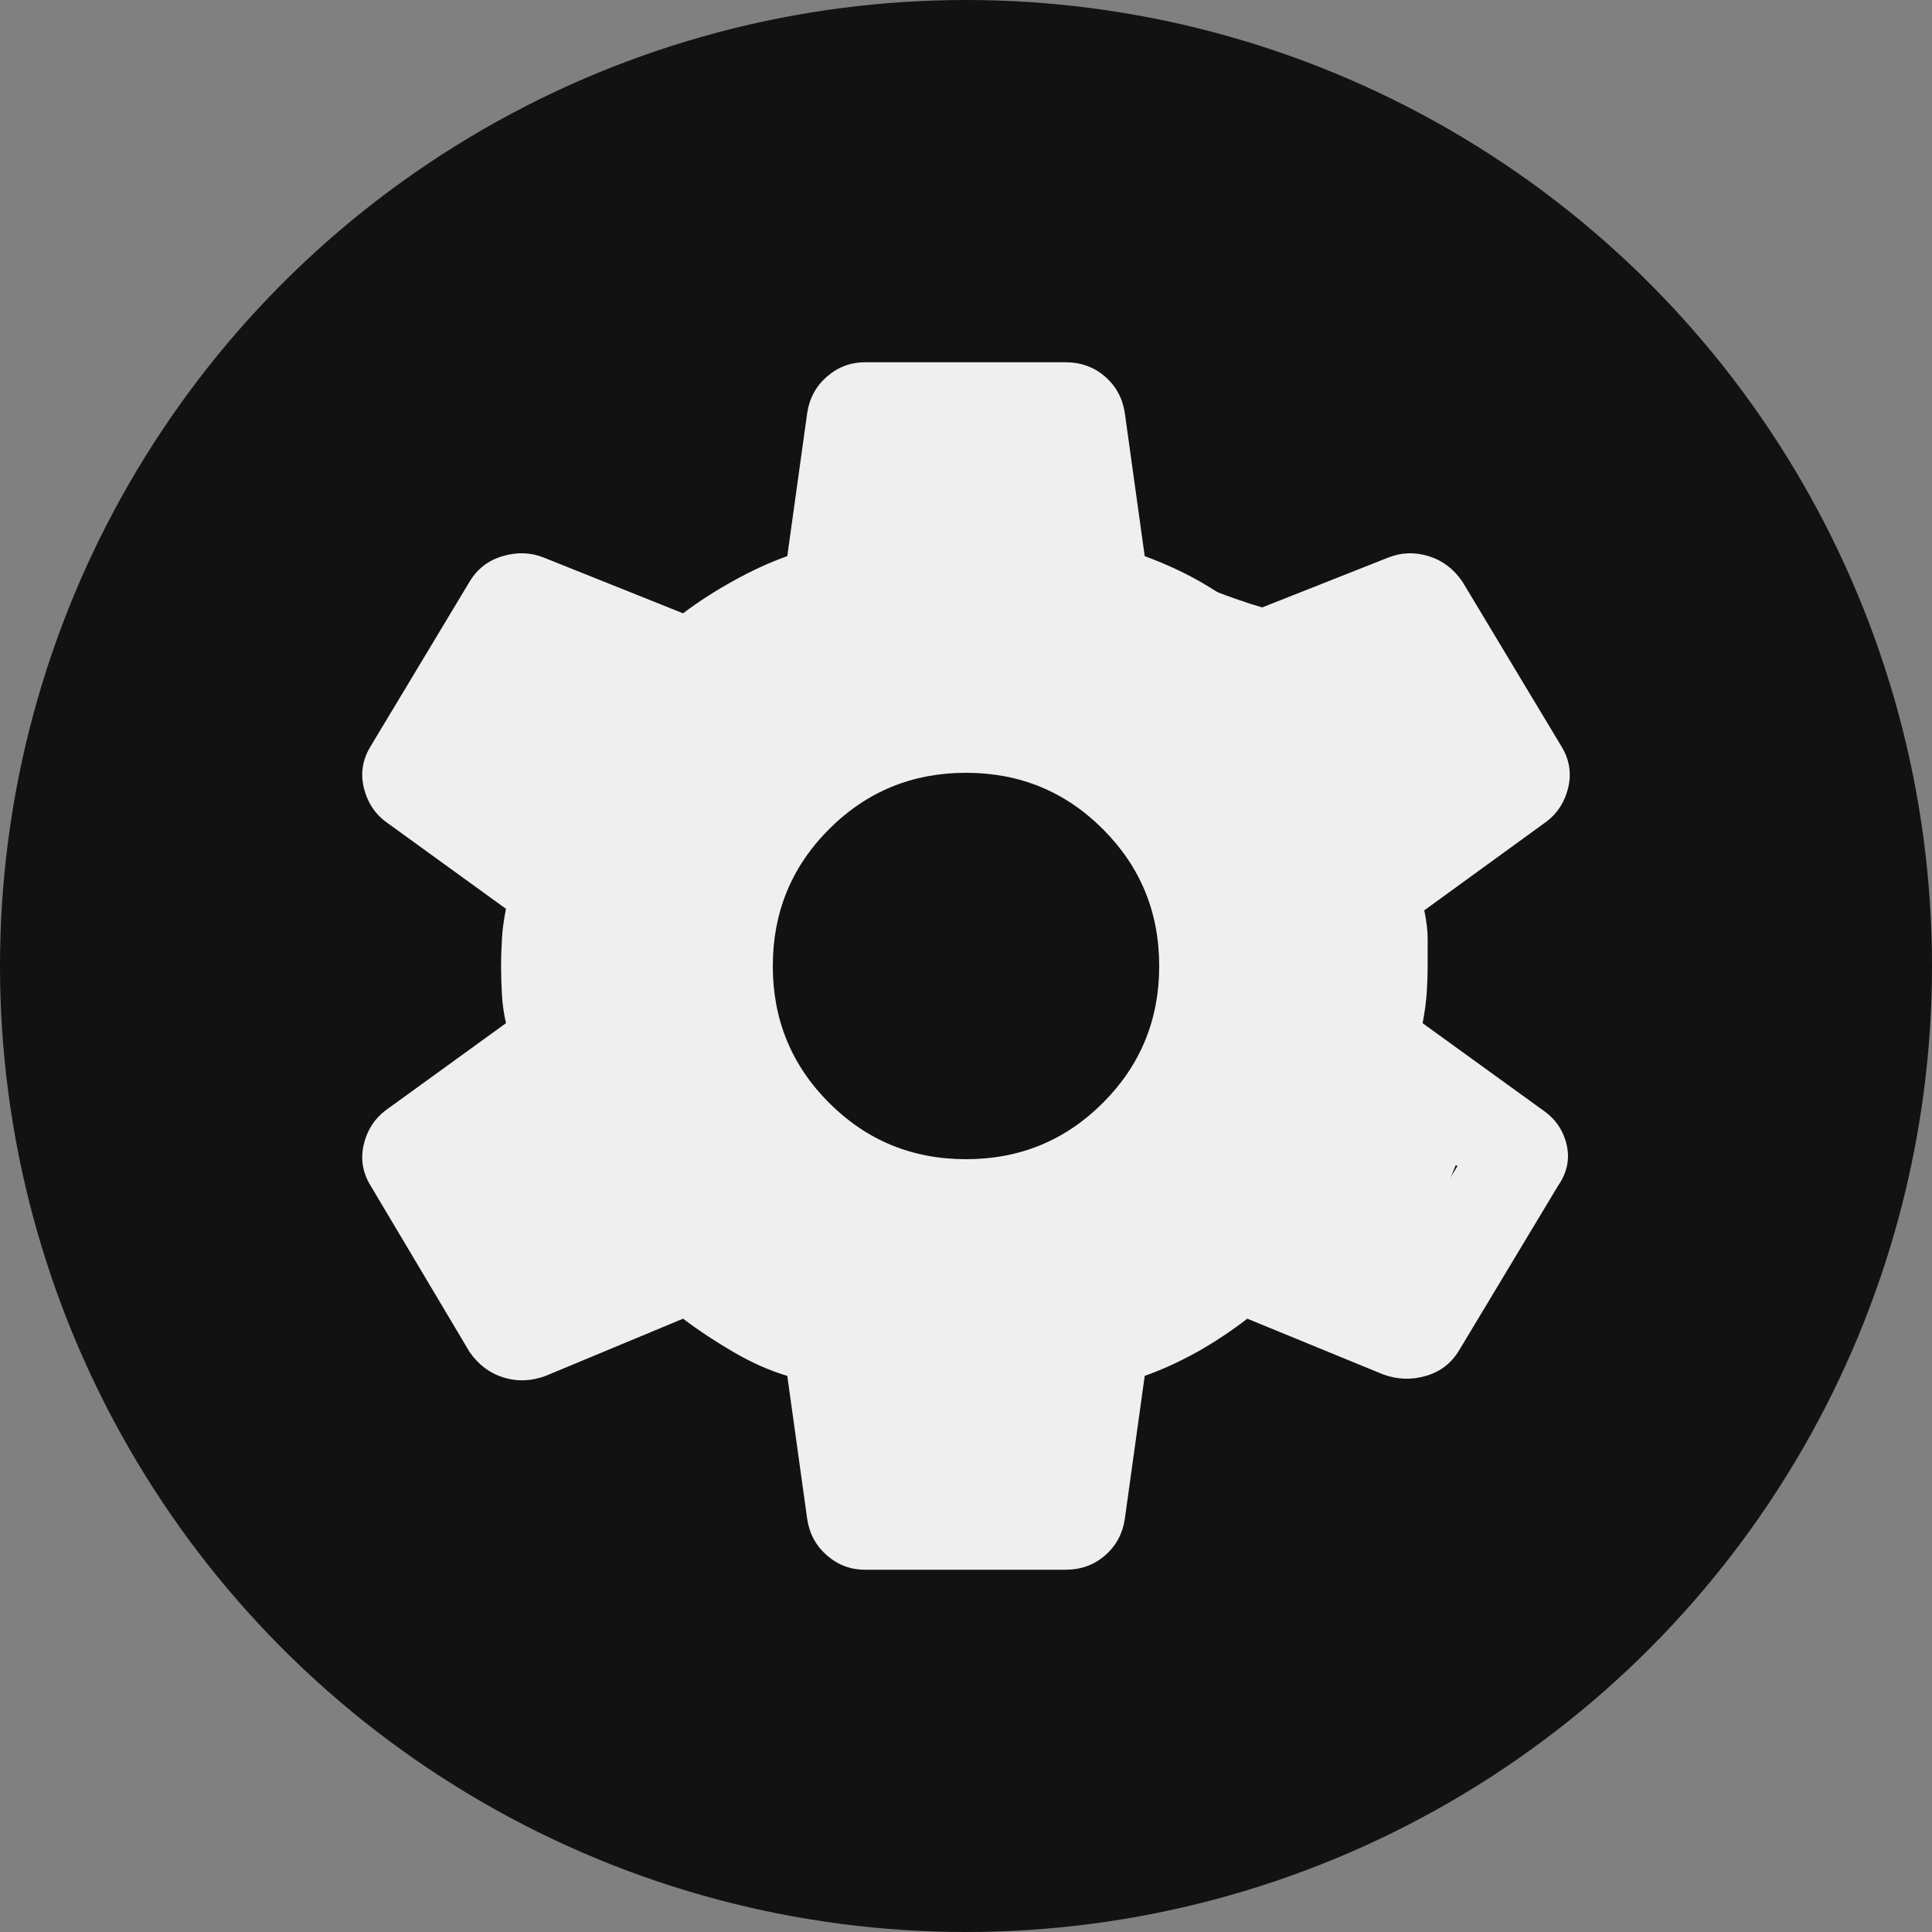 <svg width="20" height="20" viewBox="0 0 20 20" fill="none" xmlns="http://www.w3.org/2000/svg">
<rect x="0" y="0" width="20" height="20" fill="#808080" stroke="none"/>
<g clip-path="url(#clip0_486_3398)">
<circle cx="10" cy="10" r="10" fill="#121212"/>
<path d="M4.118 7.679L5.625 8.75V10.536L4.118 11.964L5.221 13.75L7.059 13.393L8.529 14.107L9.118 15.625H10.956L11.47 14.107L13.125 13.125L14.375 13.75L15.11 11.964L14.412 10.536V9.107L15.625 8.125L15 6.875L12.941 6.25C12.573 6.131 11.765 5.821 11.47 5.536C11.176 5.25 10.956 4.851 10.956 4.375H8.75L8.529 6.25L7.059 6.628L5.22 5.893L4.118 7.679Z" fill="#EFEFEF"/>
<path d="M11.028 16.25H8.955C8.807 16.25 8.675 16.201 8.561 16.102C8.447 16.003 8.379 15.877 8.356 15.724L8.15 14.243C7.967 14.189 7.782 14.106 7.594 13.997C7.405 13.887 7.231 13.772 7.071 13.651L5.649 14.243C5.501 14.298 5.356 14.304 5.213 14.26C5.07 14.216 4.953 14.128 4.862 13.997L3.834 12.27C3.754 12.138 3.731 11.998 3.765 11.85C3.8 11.702 3.874 11.584 3.988 11.497L5.238 10.592C5.216 10.493 5.201 10.395 5.196 10.296C5.19 10.197 5.187 10.099 5.187 10C5.187 9.912 5.19 9.819 5.196 9.72C5.201 9.622 5.216 9.518 5.238 9.408L3.988 8.503C3.874 8.416 3.8 8.298 3.765 8.15C3.731 8.002 3.754 7.862 3.834 7.73L4.862 6.02C4.942 5.888 5.056 5.8 5.204 5.757C5.353 5.713 5.495 5.718 5.632 5.773L7.071 6.349C7.231 6.228 7.405 6.116 7.594 6.012C7.782 5.907 7.967 5.822 8.15 5.757L8.356 4.276C8.379 4.123 8.447 3.997 8.561 3.898C8.675 3.799 8.807 3.75 8.955 3.75H11.028C11.188 3.75 11.325 3.799 11.439 3.898C11.553 3.997 11.621 4.123 11.644 4.276L11.85 5.757C12.055 5.833 12.241 5.918 12.406 6.011C12.572 6.105 12.741 6.217 12.912 6.349L14.368 5.773C14.505 5.718 14.645 5.713 14.788 5.757C14.93 5.8 15.047 5.888 15.138 6.02L16.166 7.73C16.246 7.862 16.269 8.002 16.235 8.15C16.2 8.298 16.126 8.416 16.012 8.503L14.744 9.424C14.767 9.534 14.779 9.633 14.779 9.72V10C14.779 10.088 14.776 10.178 14.77 10.271C14.764 10.364 14.75 10.472 14.727 10.592L15.978 11.497C16.103 11.584 16.183 11.702 16.218 11.85C16.252 11.998 16.223 12.138 16.132 12.27L15.104 13.98C15.024 14.112 14.91 14.2 14.762 14.243C14.613 14.287 14.465 14.282 14.316 14.227L12.912 13.651C12.741 13.783 12.566 13.898 12.39 13.997C12.213 14.095 12.033 14.178 11.85 14.243L11.644 15.724C11.621 15.877 11.553 16.003 11.439 16.102C11.325 16.201 11.188 16.25 11.028 16.25ZM10 11.974C10.571 11.974 11.056 11.782 11.456 11.398C11.855 11.014 12.055 10.548 12.055 10C12.055 9.452 11.855 8.986 11.456 8.602C11.056 8.218 10.571 8.026 10 8.026C9.429 8.026 8.944 8.218 8.544 8.602C8.144 8.986 7.945 9.452 7.945 10C7.945 10.548 8.144 11.014 8.544 11.398C8.944 11.782 9.429 11.974 10 11.974ZM10 10.987C9.715 10.987 9.472 10.891 9.272 10.699C9.072 10.507 8.972 10.274 8.972 10C8.972 9.726 9.072 9.493 9.272 9.301C9.472 9.109 9.715 9.013 10 9.013C10.286 9.013 10.528 9.109 10.728 9.301C10.928 9.493 11.028 9.726 11.028 10C11.028 10.274 10.928 10.507 10.728 10.699C10.528 10.891 10.286 10.987 10 10.987ZM9.315 15.263H10.668L10.908 13.503C11.262 13.416 11.582 13.29 11.867 13.125C12.152 12.96 12.432 12.752 12.706 12.5L14.402 13.191L15.087 12.072L13.597 11.003C13.654 10.828 13.691 10.658 13.709 10.493C13.725 10.329 13.734 10.165 13.734 10C13.734 9.825 13.725 9.657 13.709 9.499C13.691 9.339 13.654 9.178 13.597 9.013L15.087 7.928L14.419 6.809L12.689 7.5C12.461 7.27 12.187 7.064 11.867 6.883C11.547 6.702 11.227 6.573 10.908 6.497L10.685 4.737H9.332L9.092 6.497C8.75 6.573 8.43 6.694 8.133 6.859C7.836 7.023 7.551 7.231 7.277 7.484L5.581 6.809L4.913 7.928L6.386 8.98C6.329 9.145 6.289 9.309 6.266 9.474C6.243 9.638 6.232 9.814 6.232 10C6.232 10.175 6.243 10.345 6.266 10.51C6.289 10.674 6.329 10.839 6.386 11.003L4.913 12.072L5.581 13.191L7.277 12.5C7.539 12.752 7.819 12.96 8.116 13.125C8.413 13.29 8.738 13.416 9.092 13.503L9.315 15.263Z" fill="#EFEFEF"/>
<path d="M11.417 11.417C11.028 11.806 10.556 12 10 12C9.444 12 8.972 11.806 8.583 11.417C8.194 11.028 8 10.556 8 10C8 9.444 8.194 8.972 8.583 8.583C8.972 8.194 9.444 8 10 8C10.556 8 11.028 8.194 11.417 8.583C11.806 8.972 12 9.444 12 10C12 10.556 11.806 11.028 11.417 11.417Z" fill="#121212"/>
</g>
<defs>
<clipPath id="clip0_486_3398">
<rect width="20" height="20" fill="white"/>
</clipPath>
</defs>
</svg>
